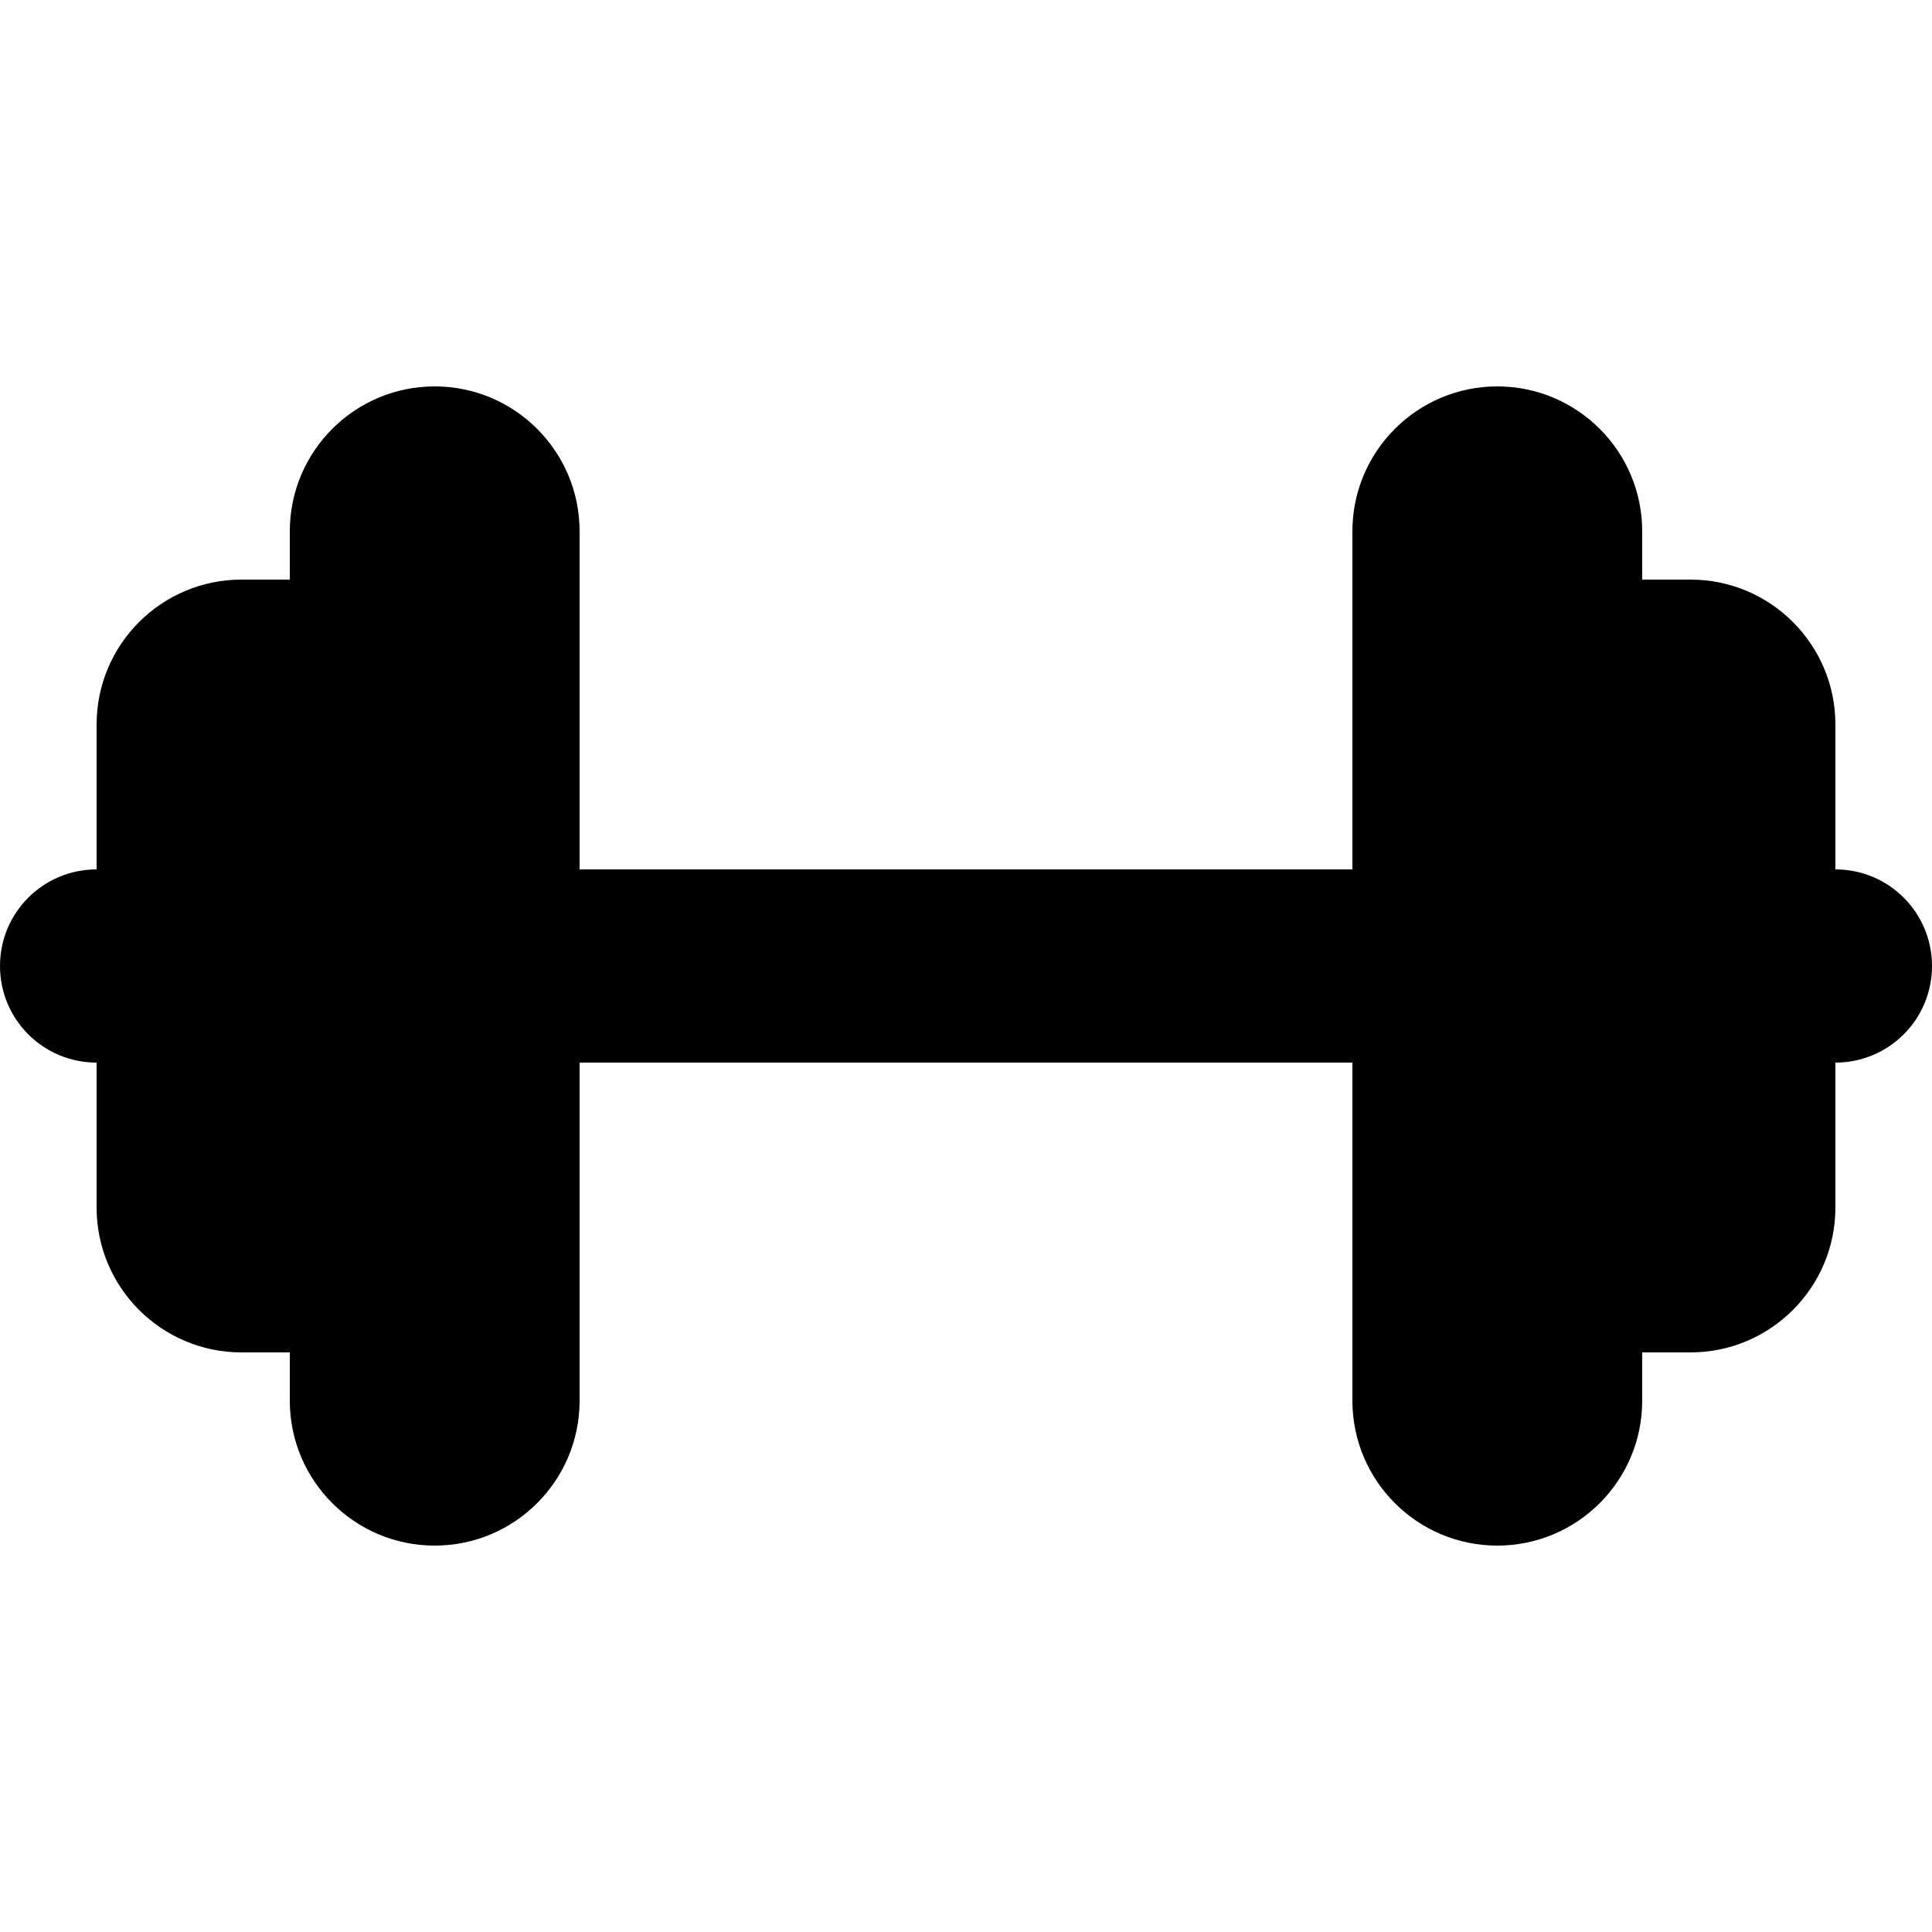 <svg width="38" height="38" viewBox="0 0 38 38" fill="none" xmlns="http://www.w3.org/2000/svg">
<path d="M5.7 10.45C5.7 8.877 6.977 7.6 8.55 7.6C10.123 7.6 11.4 8.877 11.4 10.45V17.1H26.6V10.45C26.6 8.877 27.877 7.6 29.45 7.6C31.023 7.6 32.3 8.877 32.3 10.45V11.4H33.25C34.823 11.4 36.1 12.677 36.1 14.25V17.1C37.151 17.1 38 17.949 38 19C38 20.051 37.151 20.9 36.1 20.9V23.75C36.1 25.323 34.823 26.6 33.25 26.6H32.3V27.55C32.3 29.123 31.023 30.4 29.45 30.4C27.877 30.4 26.6 29.123 26.6 27.55V20.9H11.4V27.55C11.4 29.123 10.123 30.4 8.55 30.4C6.977 30.4 5.7 29.123 5.7 27.55V26.6H4.75C3.177 26.6 1.9 25.323 1.9 23.75V20.9C0.849 20.9 0 20.051 0 19C0 17.949 0.849 17.1 1.9 17.1V14.25C1.9 12.677 3.177 11.4 4.75 11.4H5.7V10.45Z" fill="black"/>
</svg>
